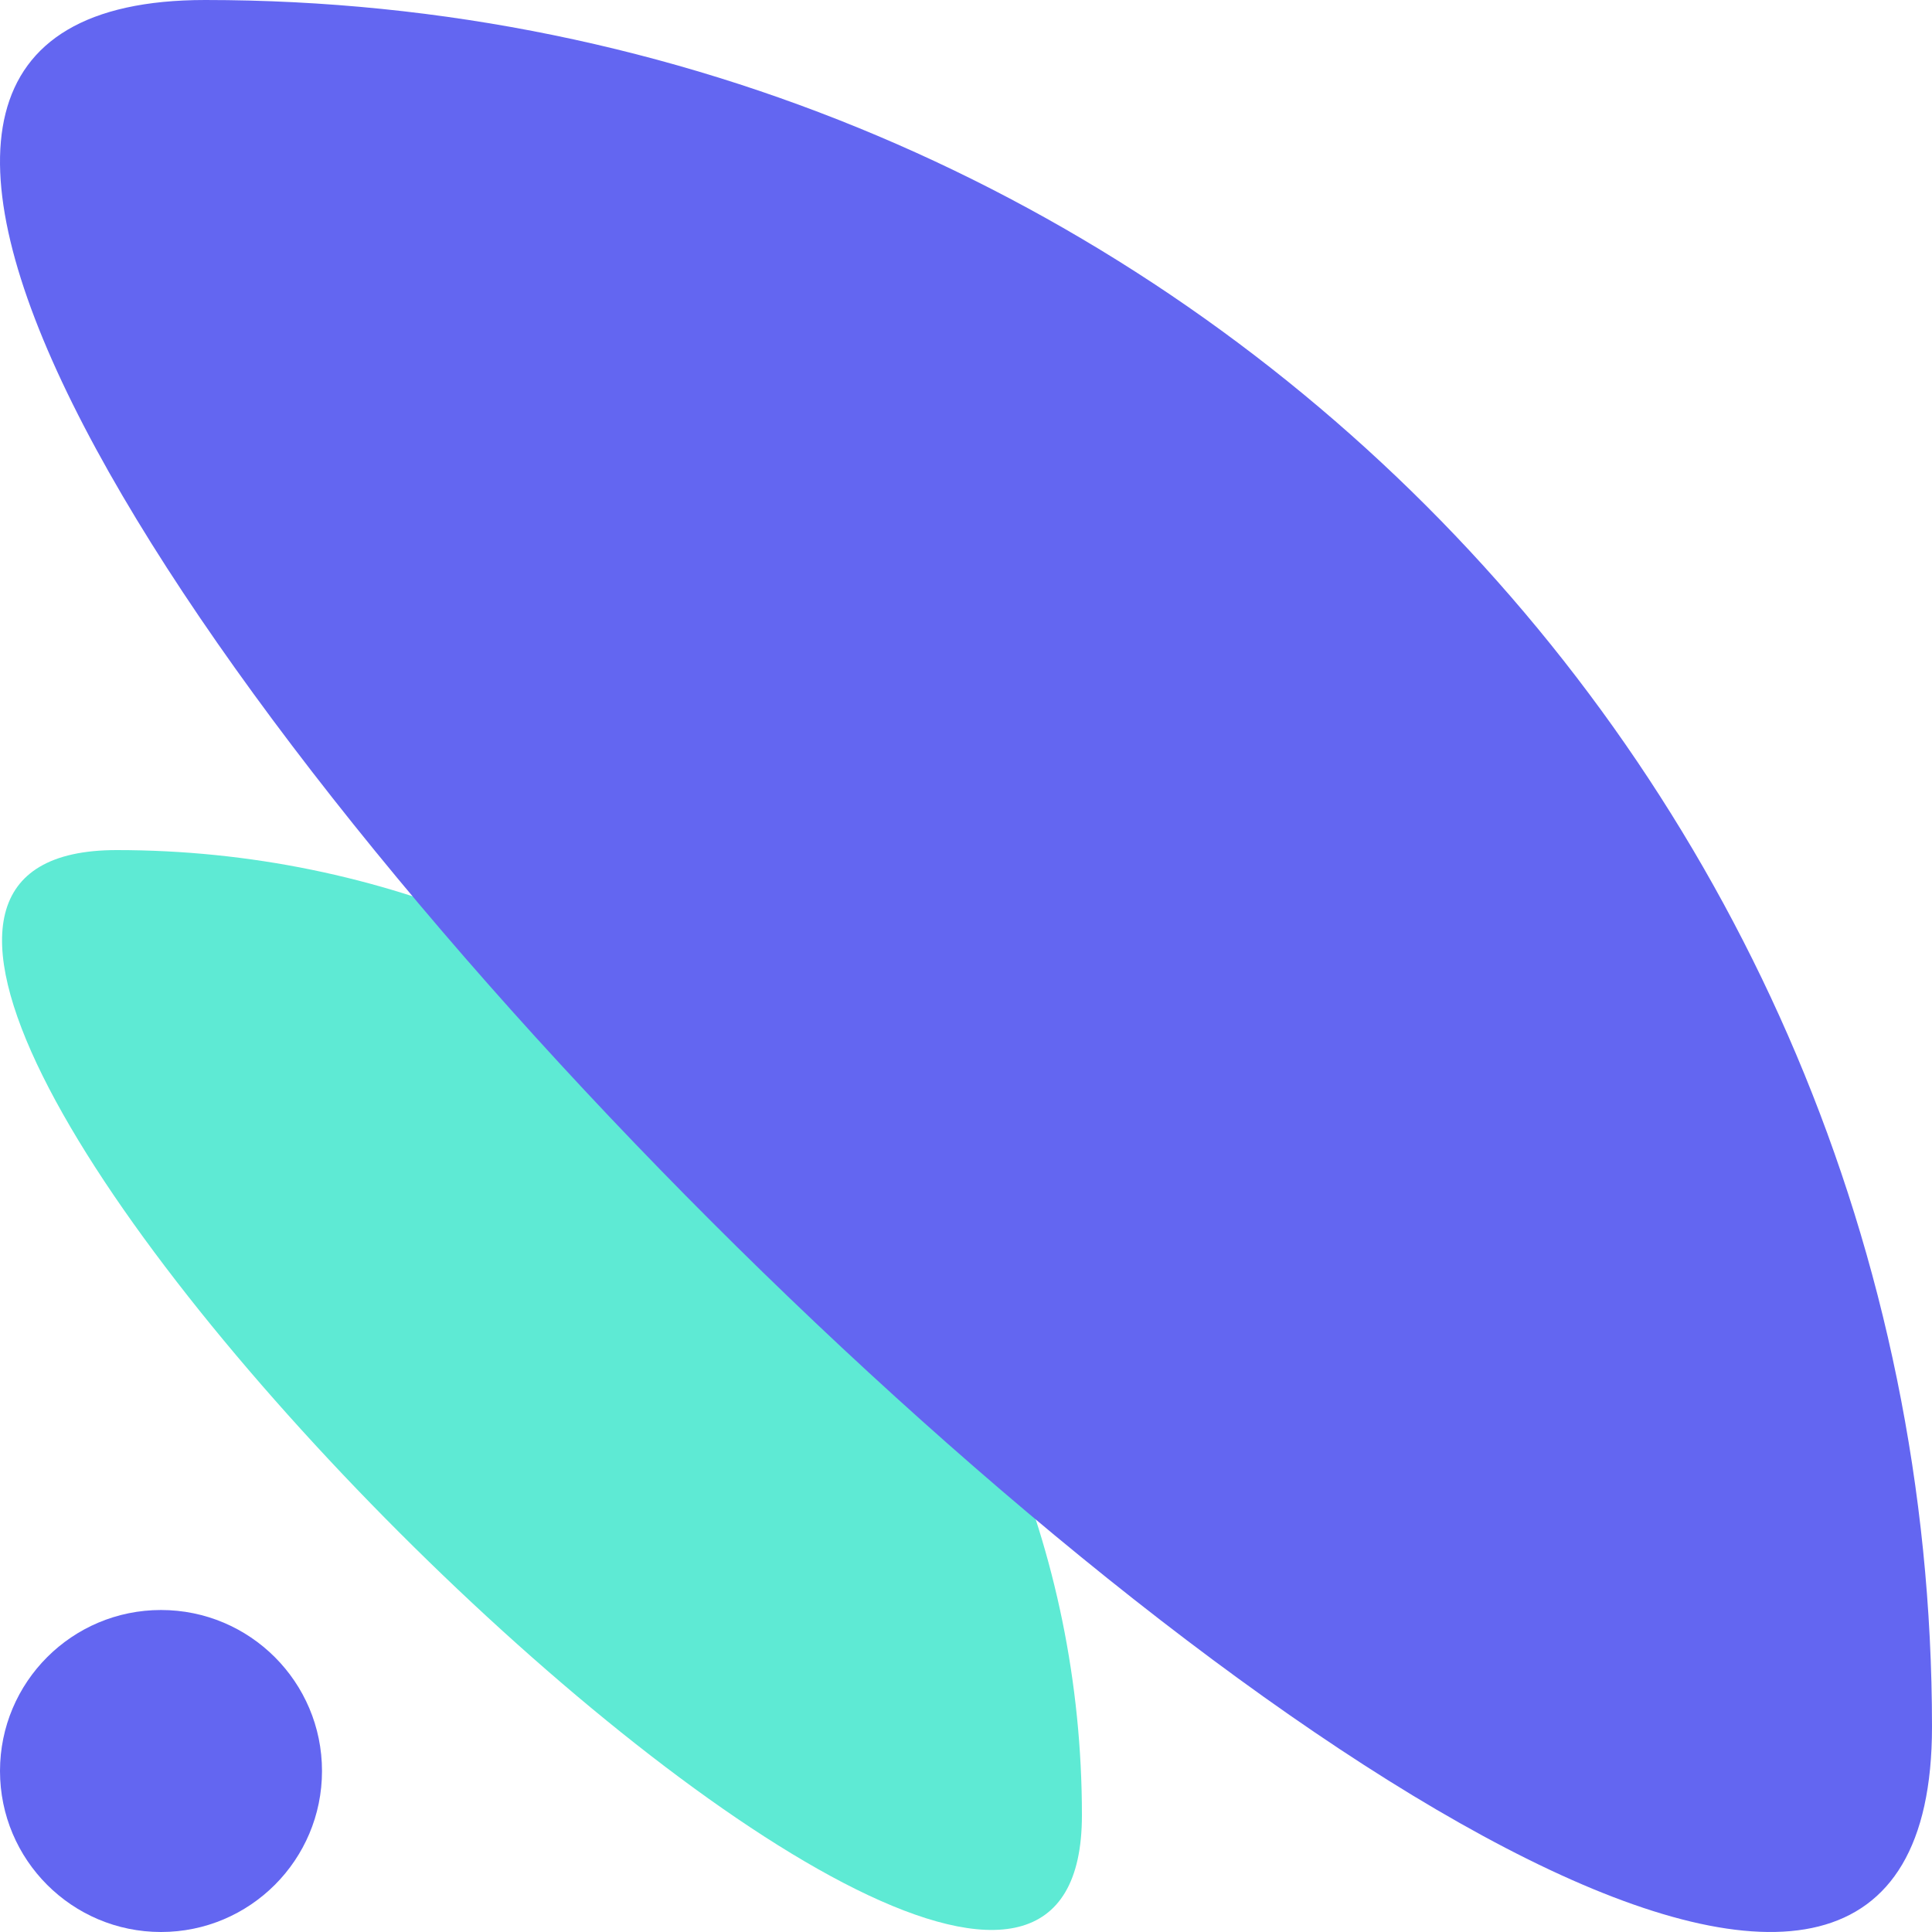 <svg width="300" height="300" viewBox="0 0 300 300" fill="none" xmlns="http://www.w3.org/2000/svg">
  <path
    d="M25 300C38.807 300 50 288.807 50 275C50 261.193 38.807 250 25 250C11.193 250 1.19738e-06 261.193 2.67443e-06 275C4.15148e-06 288.807 11.193 300 25 300Z"
    fill="#6366F1" />
  <path d="M18.125 132C100.899 132 168 199.101 168 281.875C168 364.649 -64.648 132 18.125 132Z"
    fill="#5EEAD4" />
  <path
    d="M31.86 1.68294e-05C179.949 7.5348e-06 300 120.051 300 268.141C300 416.23 -116.23 2.61241e-05 31.86 1.68294e-05Z"
    fill="#6366F1" />
  <style>
    :root {
    --color-primary: #6366F1;
    --color-secondary: #5EEAD4;
    }

    @media (prefers-color-scheme:dark){
    :root {
    --color-primary: #5EEAD4;
    --color-secondary: #6366F1;
    }
    }
  </style>
</svg>
